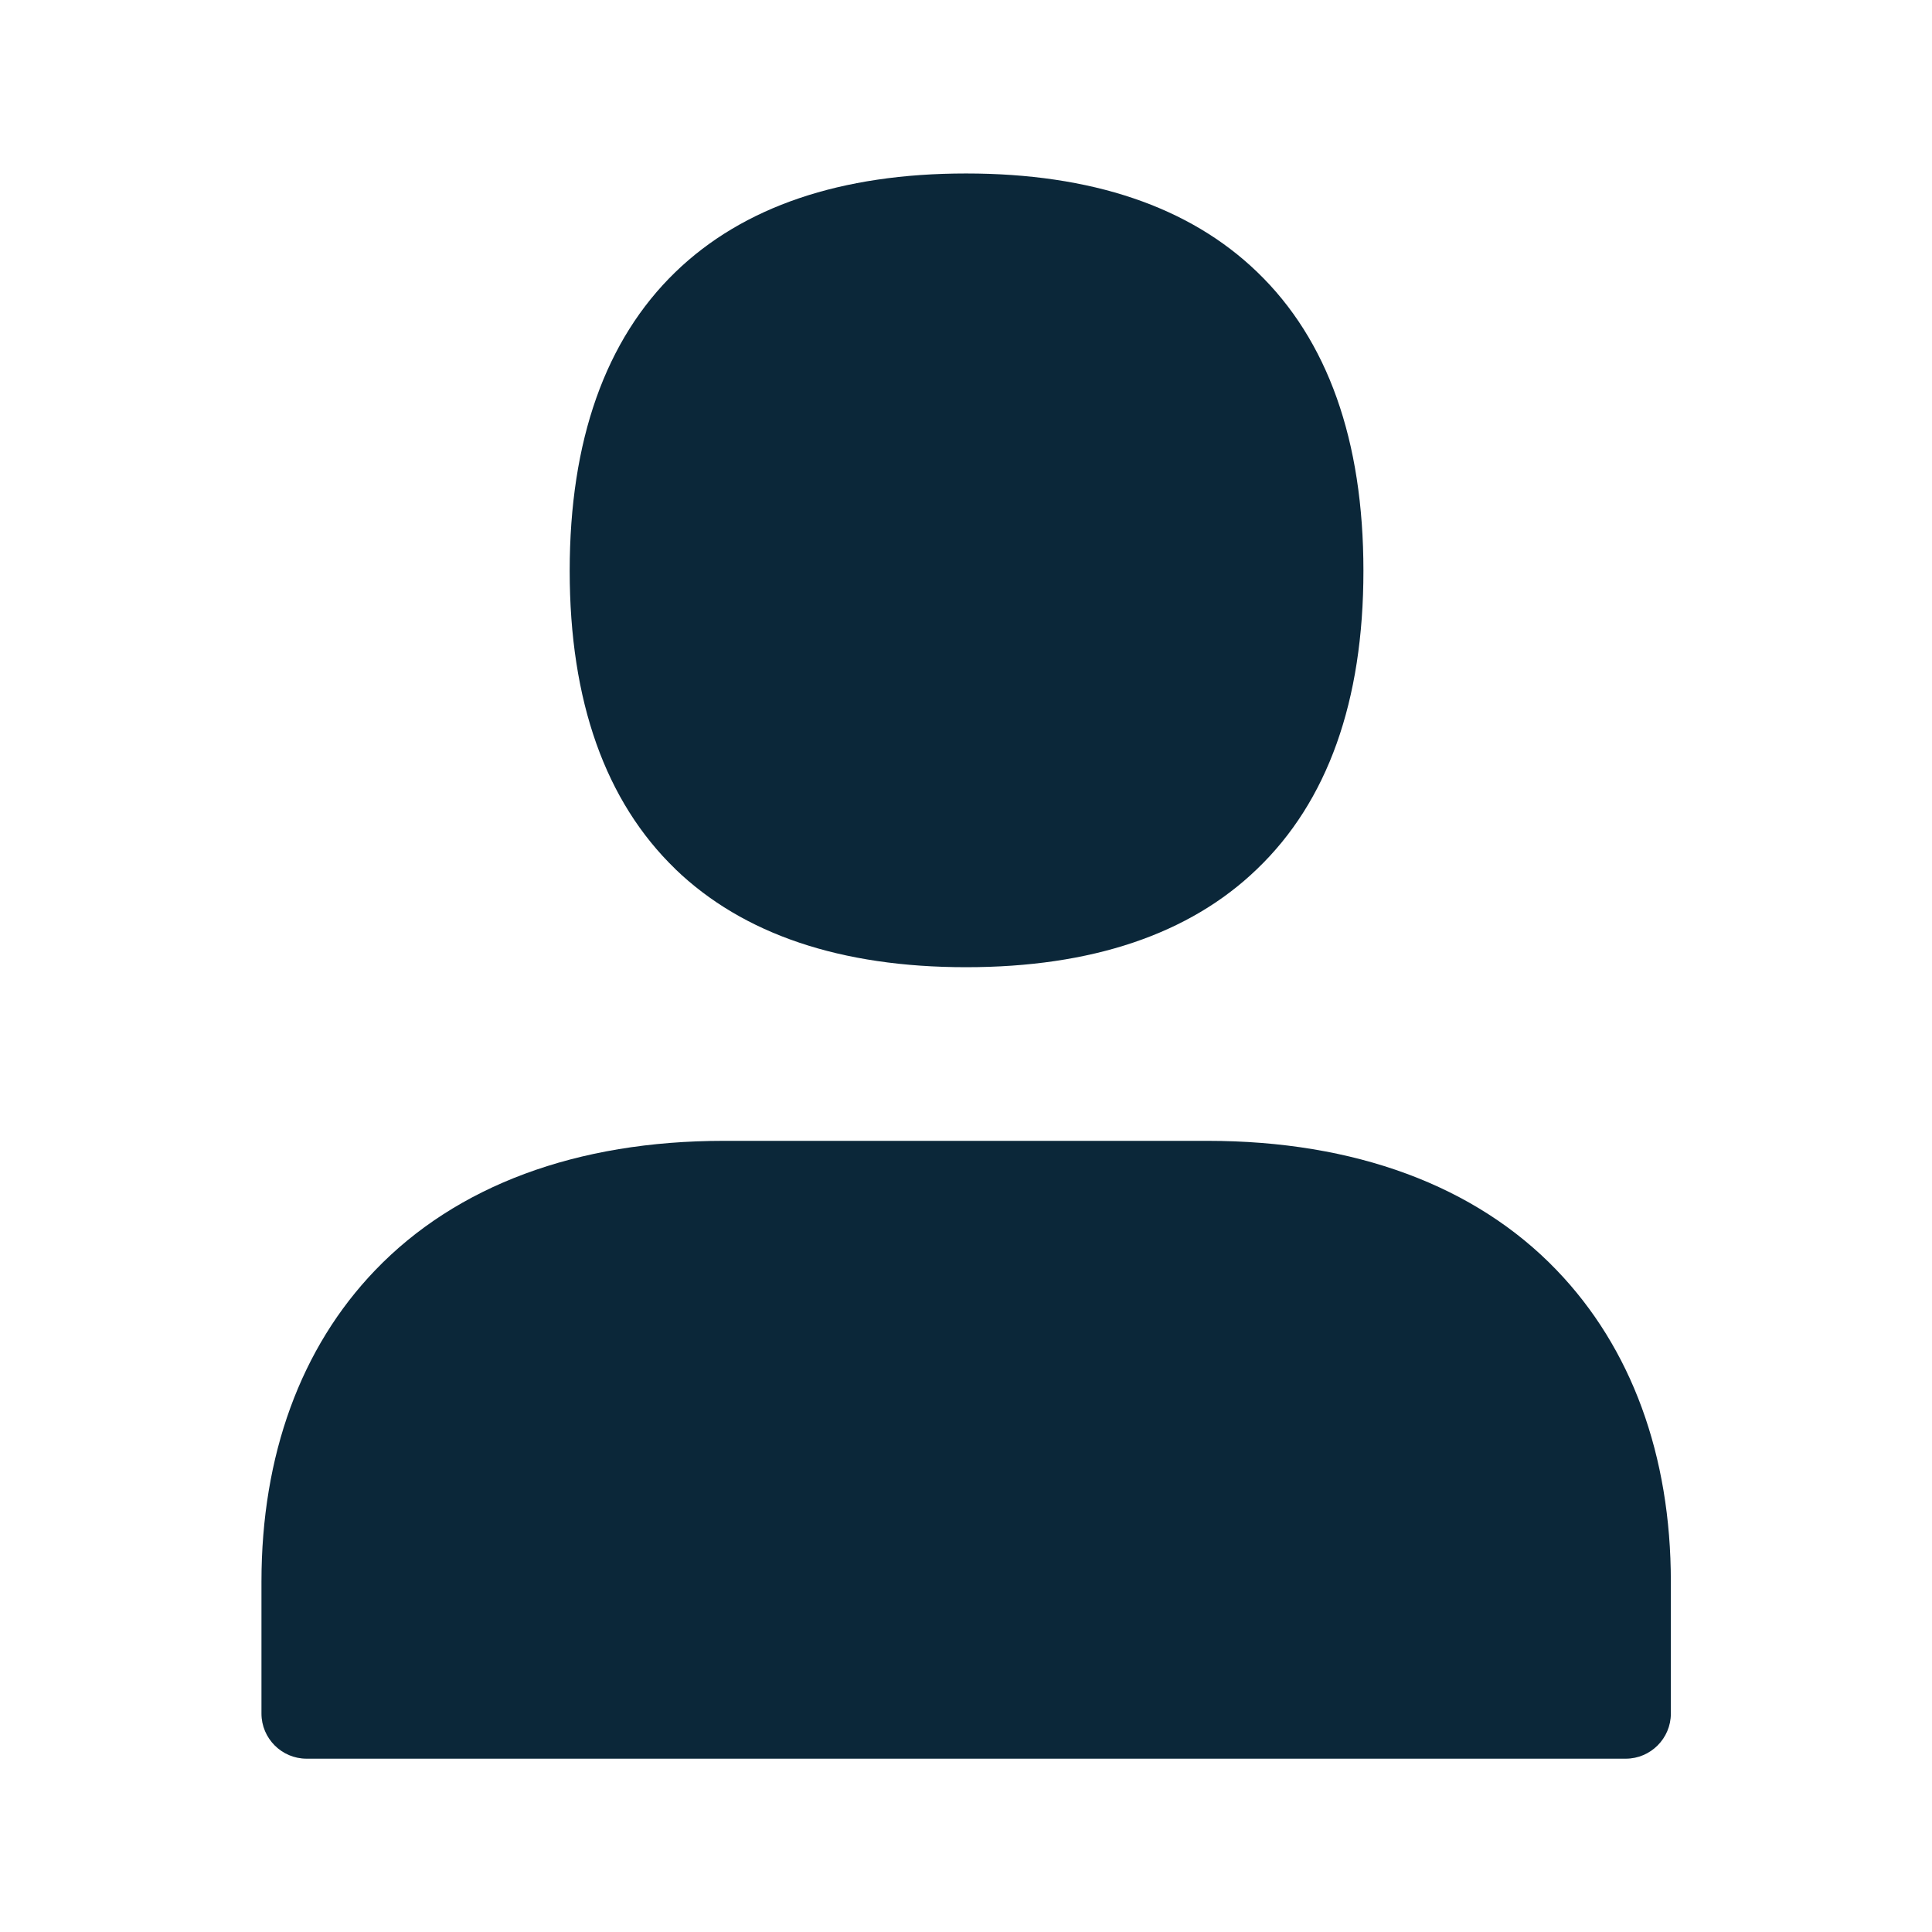 <svg xmlns="http://www.w3.org/2000/svg" width="24" height="24" fill="none"><path fill="#0B2739" d="M8.39 10.797c.841.809 2.054 1.218 3.611 1.218s2.774-.409 3.614-1.219c.877-.84 1.322-2.086 1.322-3.705s-.443-2.869-1.32-3.712c-.842-.812-2.058-1.224-3.616-1.224-1.557 0-2.77.412-3.61 1.224-.871.843-1.314 2.093-1.314 3.712s.443 2.865 1.314 3.706m-4.582 11.05h16.387c.308 0 .56-.252.56-.56v-1.639c0-1.569-.49-2.905-1.42-3.871-1.009-1.05-2.51-1.605-4.336-1.605H8.99c-1.826 0-3.322.557-4.33 1.608-.925.963-1.412 2.3-1.412 3.868v1.639c0 .308.252.56.56.56"/></svg>
